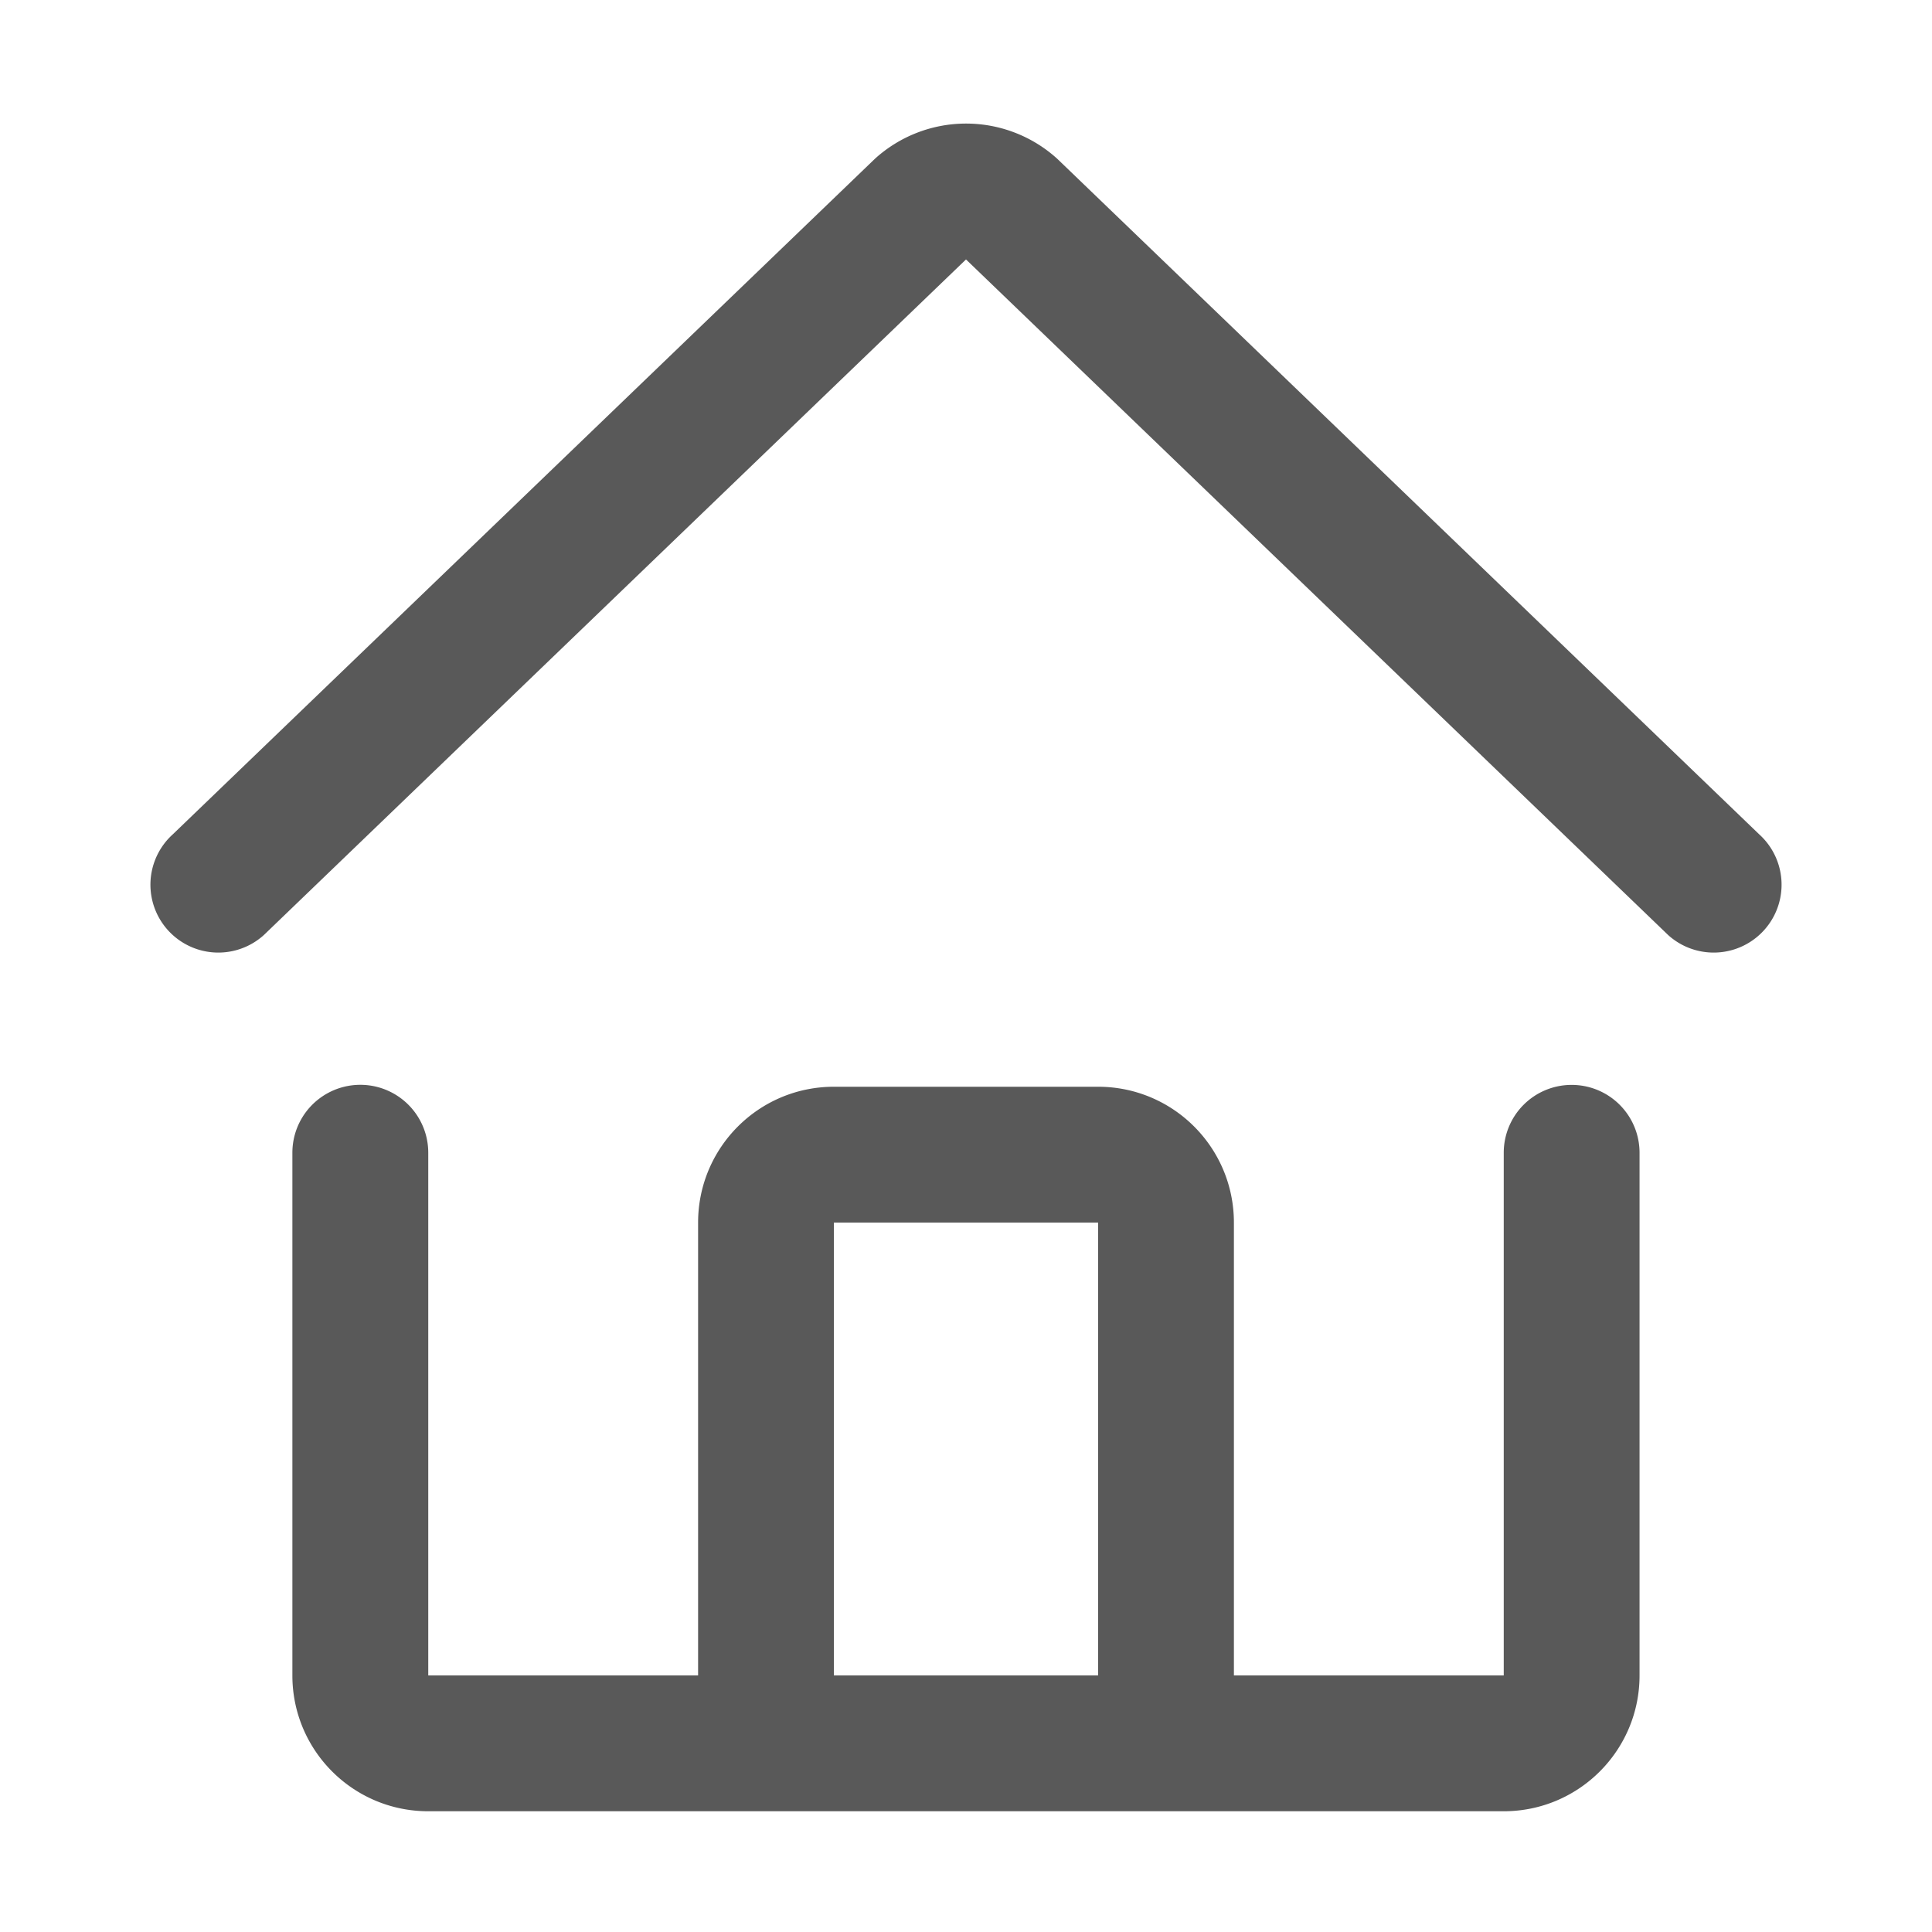<svg t="1707846762257" class="icon" viewBox="0 0 1024 1024" version="1.1" xmlns="http://www.w3.org/2000/svg" p-id="1595" width="200" height="200"><path d="M932.395 442.197l-372.096-358.101a71.893 71.893 0 0 0-96.512 0l-372.181 358.101a35.925 35.925 0 1 0 48.213 53.419L512 137.515l372.181 358.101a35.925 35.925 0 1 0 48.213-53.419z m-99.413 132.821a35.968 35.968 0 0 0-35.968 35.968v277.035h-143.019v-240c0-39.808-32.213-72.021-71.979-72.021h-140.032c-39.765 0-71.979 32.213-71.979 72.021v240H226.987V610.987a35.968 35.968 0 1 0-72.021 0v277.035c0 39.765 32.213 71.979 72.021 71.979h570.027c39.765 0 71.979-32.213 71.979-71.979V610.987a35.968 35.968 0 0 0-36.011-35.968z m-390.997 72.96h140.032v240.043h-140.032v-240z" fill="currentColor" opacity=".65" p-id="1596"></path></svg>
